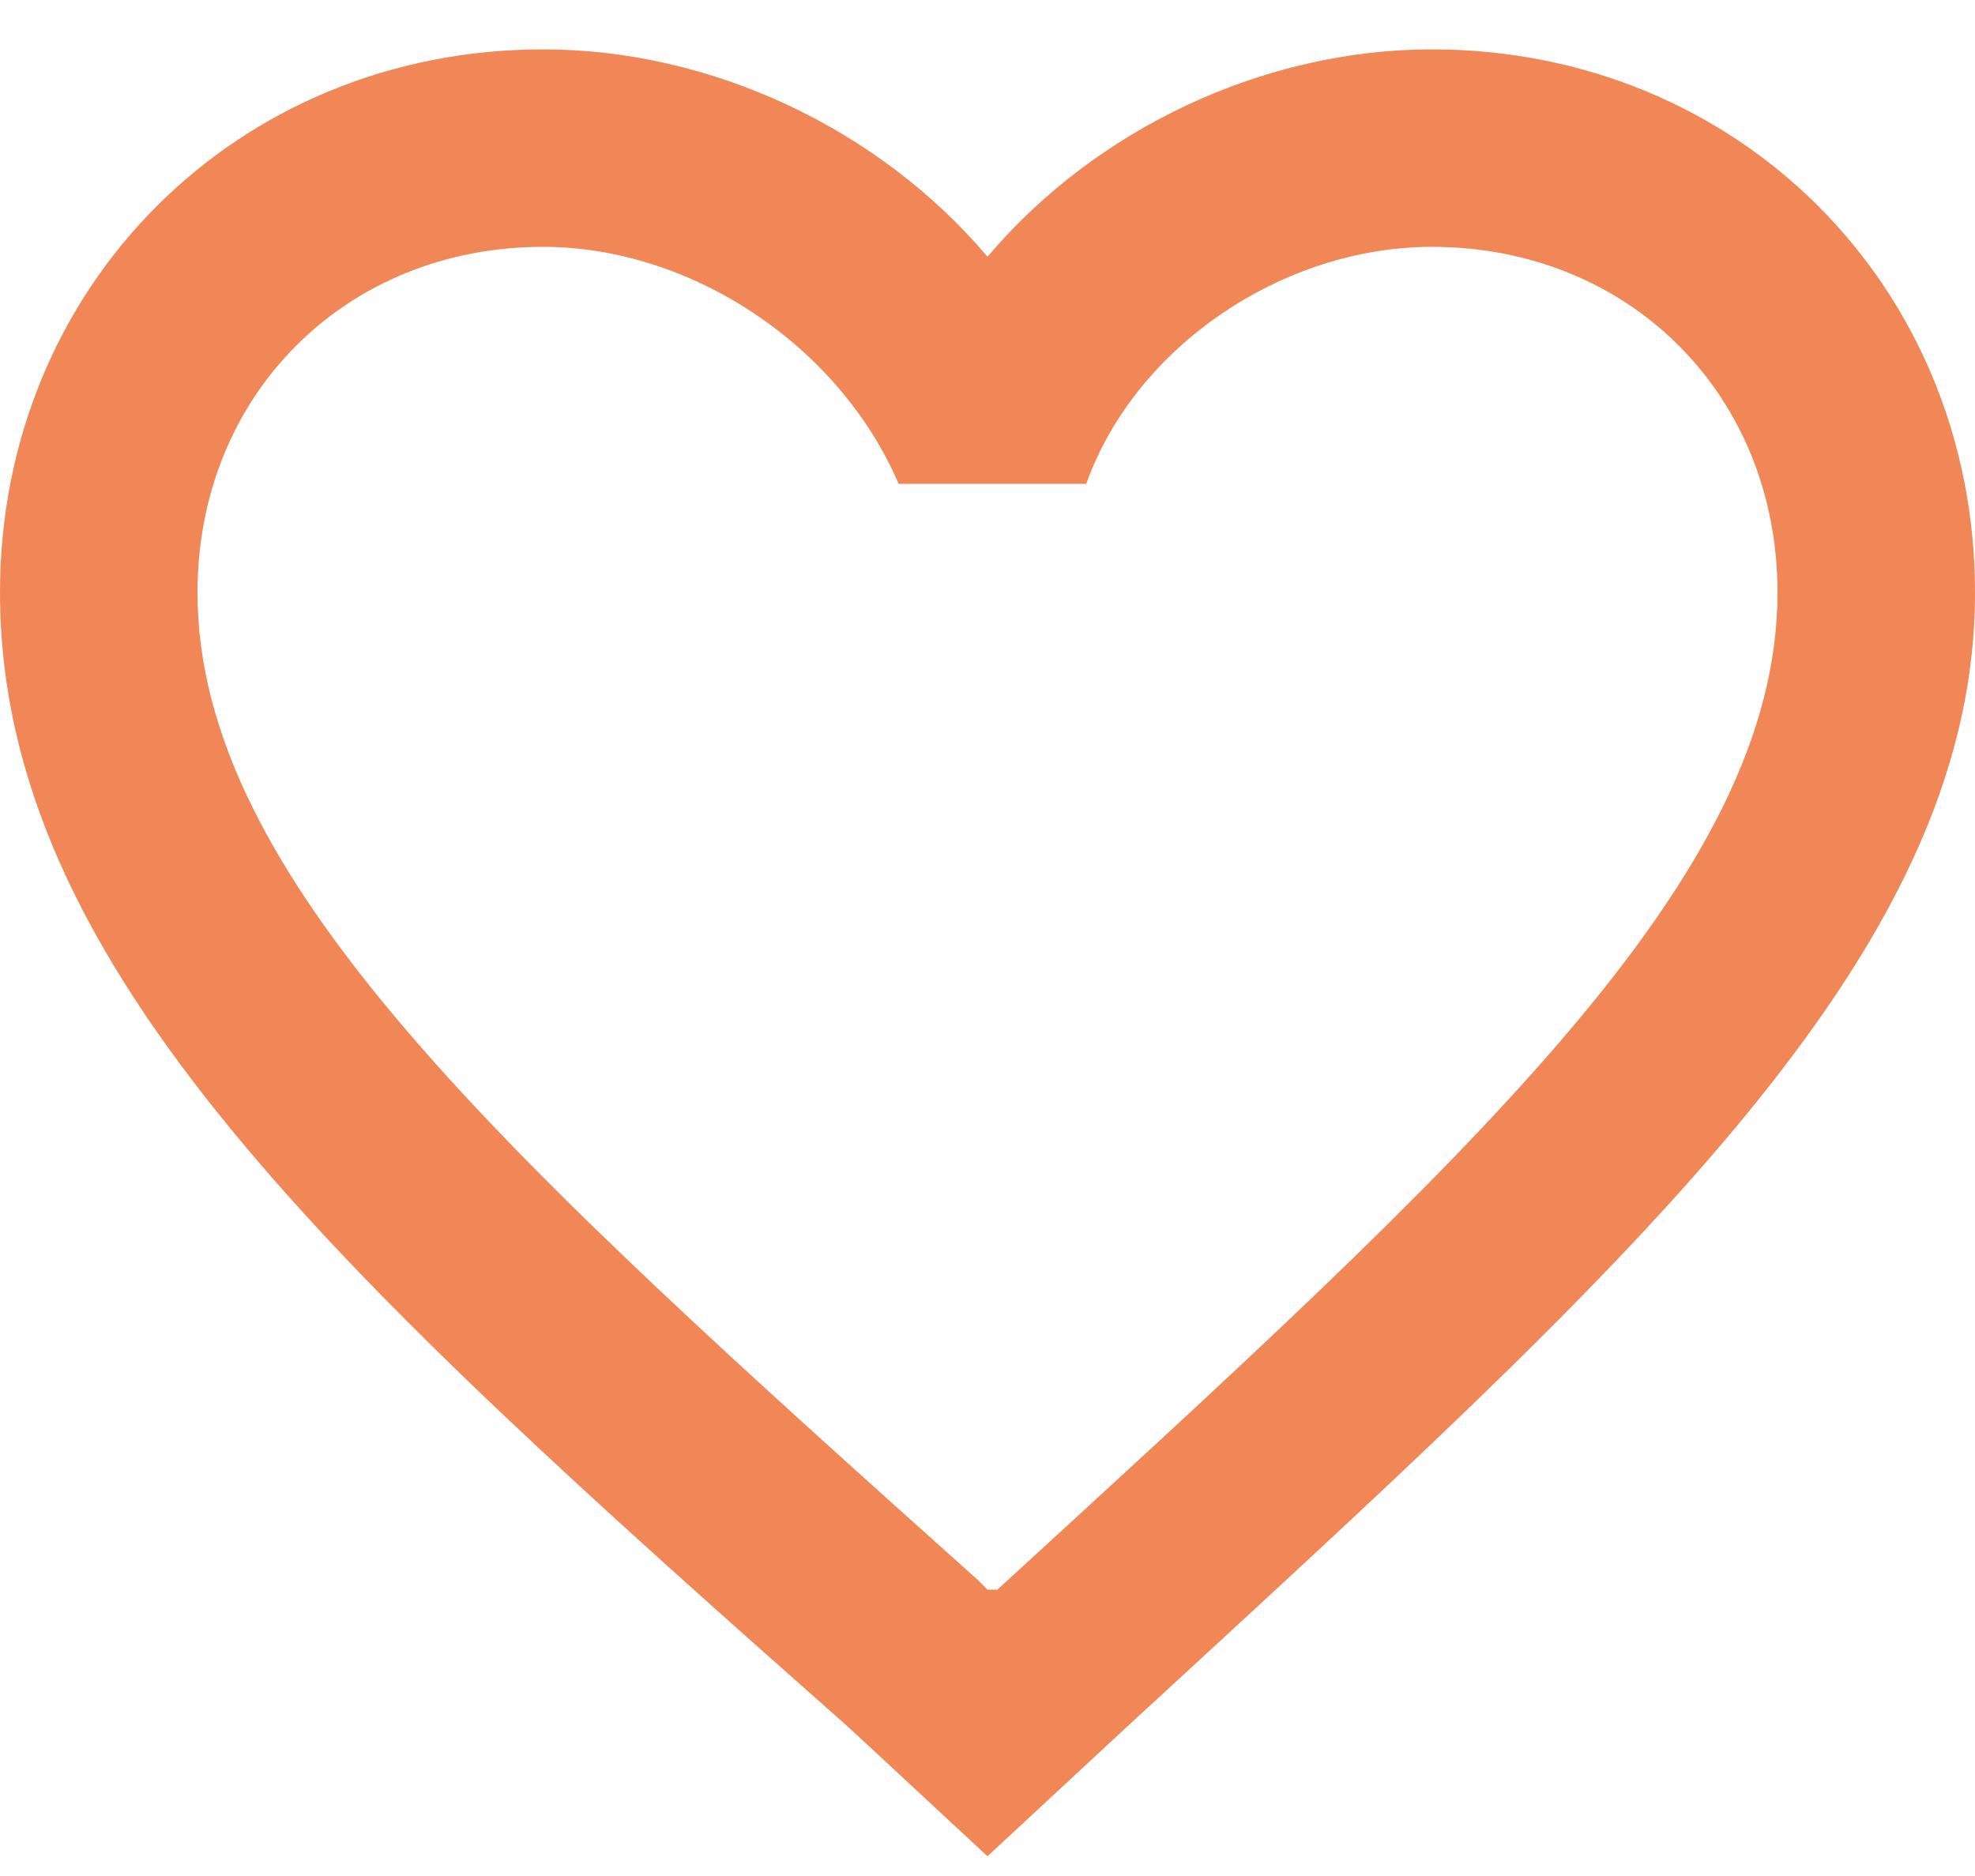 <svg width="20" height="19" viewBox="0 0 20 19" fill="none" xmlns="http://www.w3.org/2000/svg">
<path fill-rule="evenodd" clip-rule="evenodd" d="M14.5 0.5C12.8 0.5 11.1 1.3 10 2.6C8.9 1.3 7.2 0.5 5.5 0.5C2.4 0.5 0 2.9 0 6C0 9.8 3.4 12.9 8.6 17.5L10 18.8L11.4 17.5C16.5 12.8 20 9.7 20 6C20 2.9 17.6 0.5 14.5 0.5ZM10.1 16.1H10L9.9 16C5.1 11.7 2 8.9 2 6C2 4 3.5 2.5 5.5 2.5C7 2.5 8.5 3.5 9.1 4.9H11C11.5 3.5 13 2.5 14.5 2.5C16.5 2.5 18 4 18 6C18 8.9 14.9 11.7 10.1 16.1Z" fill="#F18757"/>
</svg>
